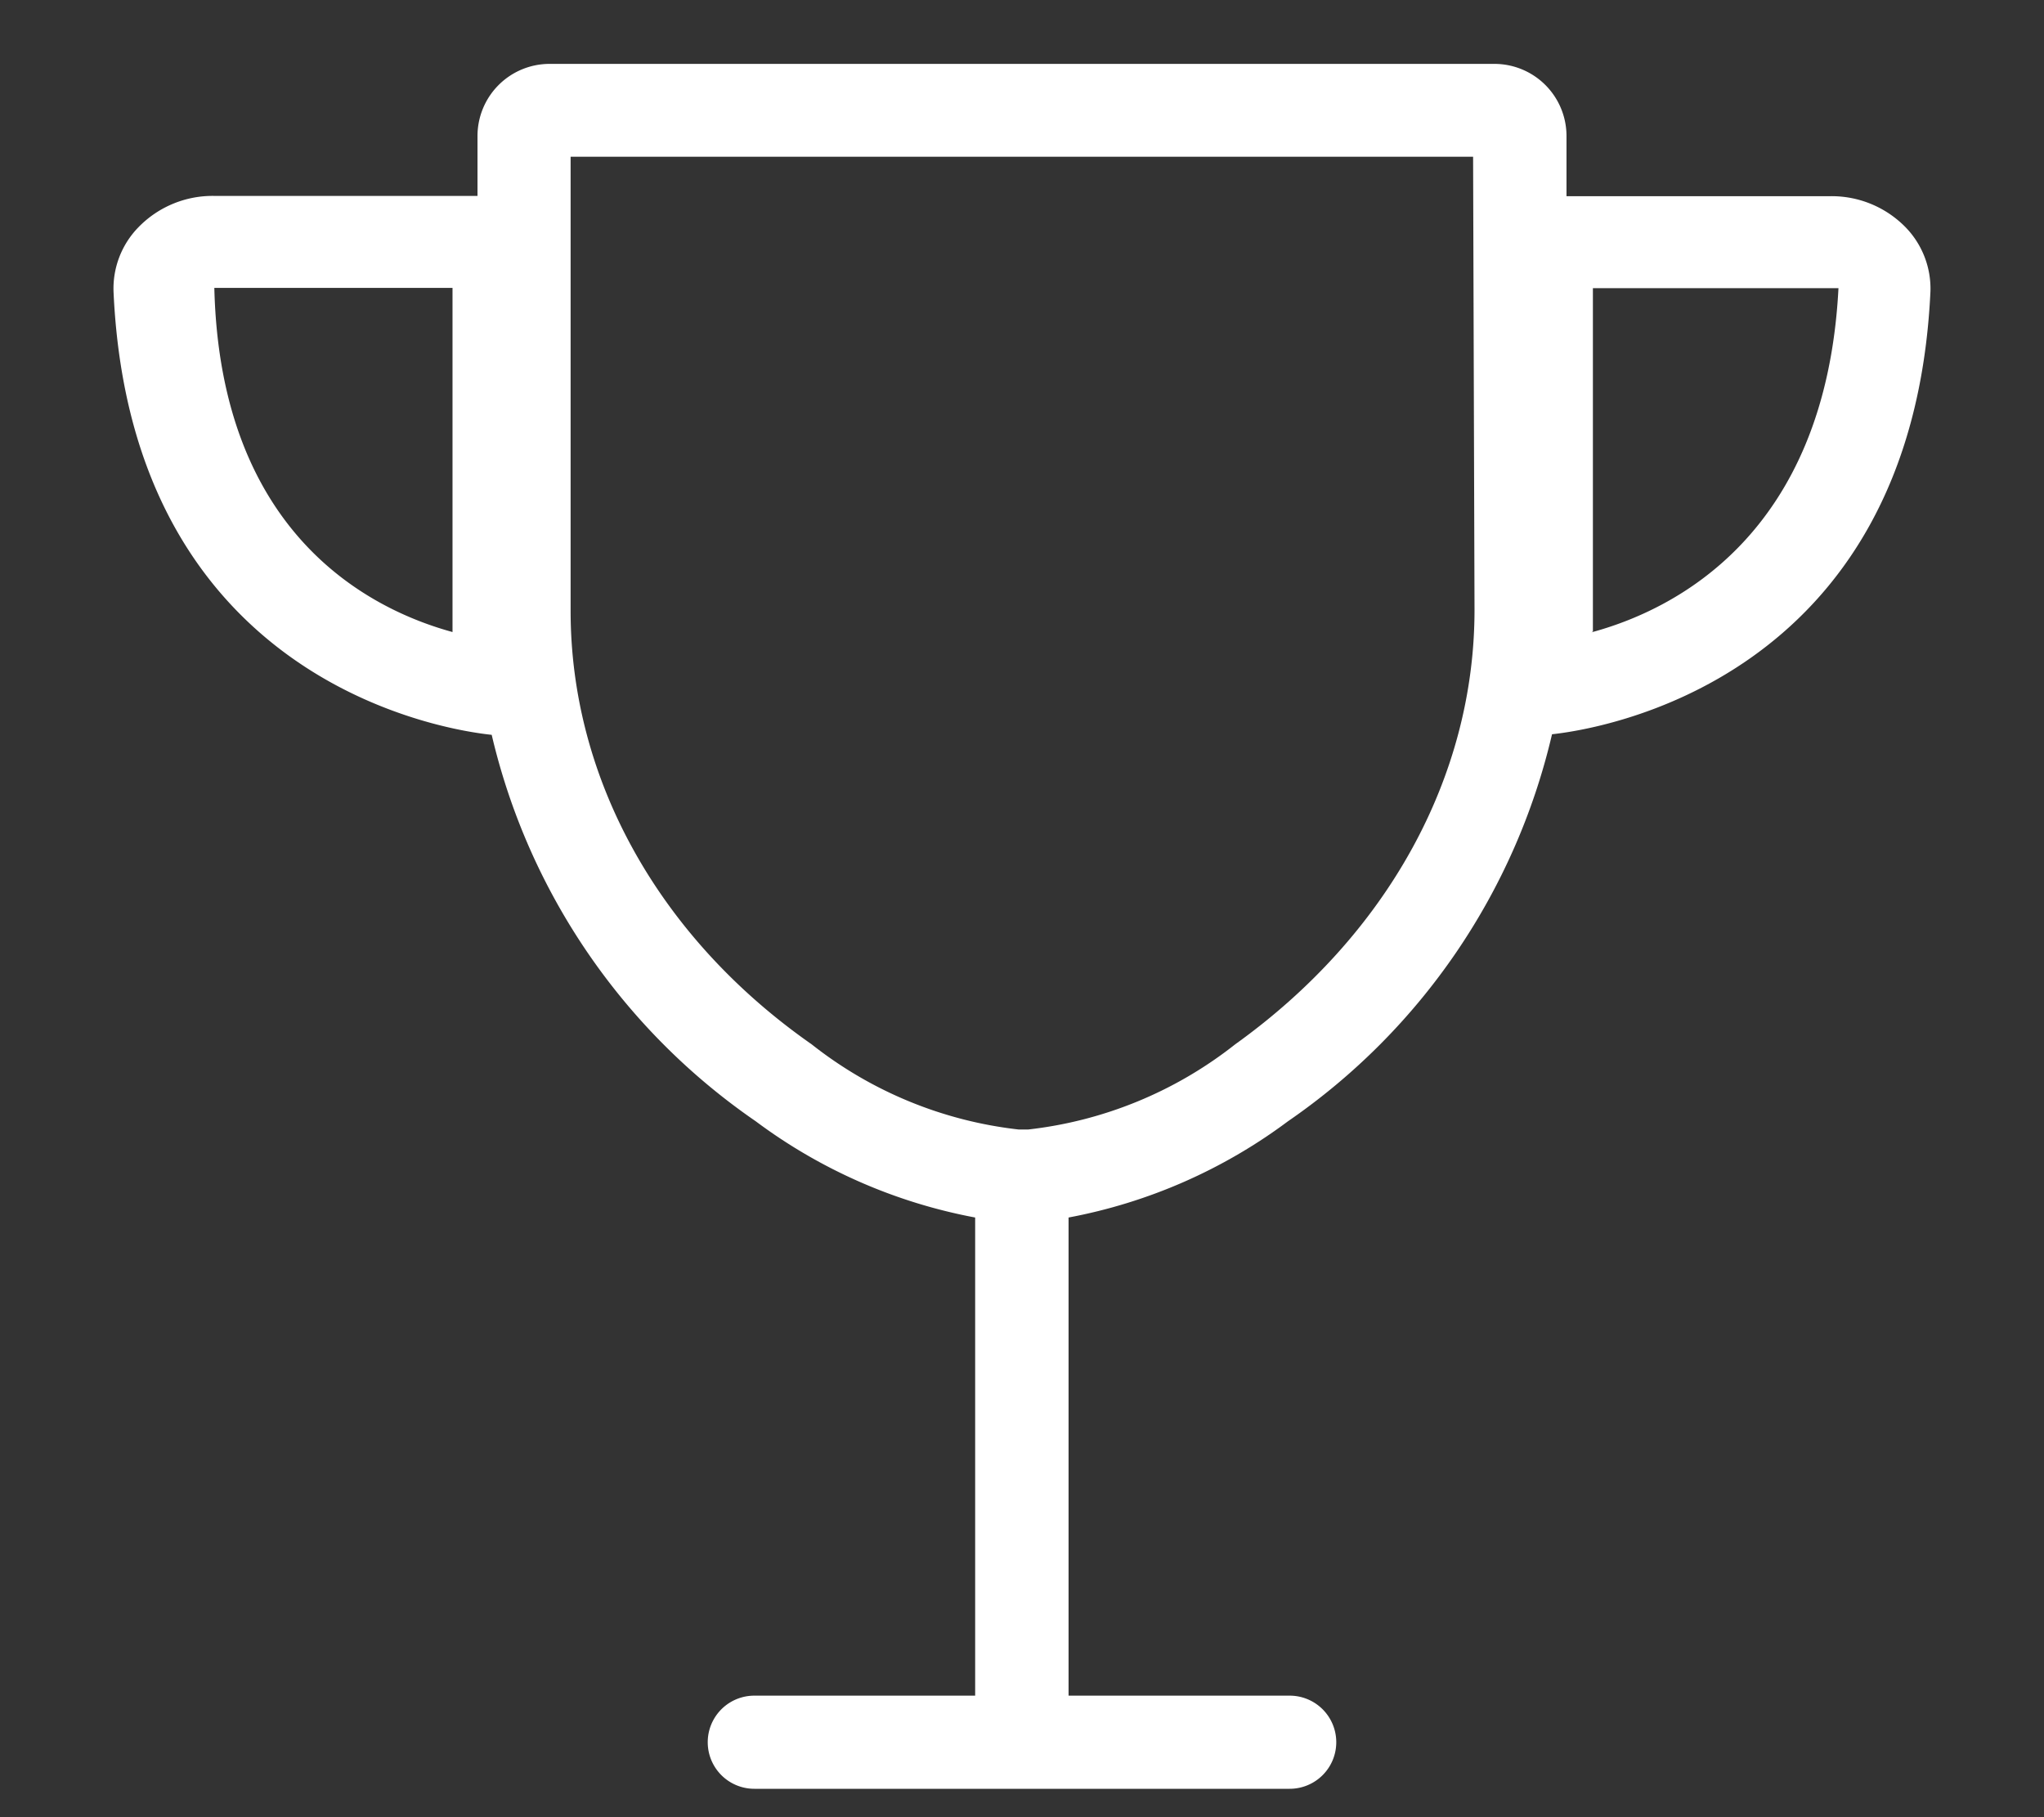 <svg xmlns="http://www.w3.org/2000/svg" viewBox="0 0 72 64"><rect x="0" y="0" width="72" height="64" fill="#333333" stroke="none"/><defs><style>.cls-1{fill:#fff;}.cls-2{fill:none;}</style></defs><title>rezultati</title><g id="Layer_2" data-name="Layer 2"><g id="Layer_1-2" data-name="Layer 1"><path class="cls-1" d="M68,10.26A3.1,3.1,0,0,0,67.12,8a3.64,3.64,0,0,0-2.67-1.09H55.18V4.79a2.54,2.54,0,0,0-2.54-2.54H19.36a2.54,2.54,0,0,0-2.54,2.54V6.9H7.55A3.64,3.64,0,0,0,4.88,8,3.09,3.09,0,0,0,4,10.29c.63,13.84,11.86,15.44,13.32,15.59a22.84,22.84,0,0,0,9.3,13.61,18.66,18.66,0,0,0,7.73,3.39V59.72H26.57a1.64,1.64,0,0,0,0,3.28H45.43a1.64,1.64,0,1,0,0-3.28H37.64V42.88a18.66,18.66,0,0,0,7.73-3.39,22.84,22.84,0,0,0,9.3-13.63C56.17,25.7,67.36,24.07,68,10.26Zm-52.06,12c-2.85-.78-8.18-3.39-8.39-12.12h8.39Zm36-.78c0,5.88-3.07,11.46-8.43,15.3a14.35,14.35,0,0,1-7.29,3h-.34a14.35,14.35,0,0,1-7.29-3C23.18,33,20.1,27.4,20.1,21.52v-16H51.89Zm4.17.76V10.15l8.65,0C64.31,18.88,58.92,21.5,56.06,22.27Z"/><rect class="cls-2" width="72" height="64"/></g></g></svg>